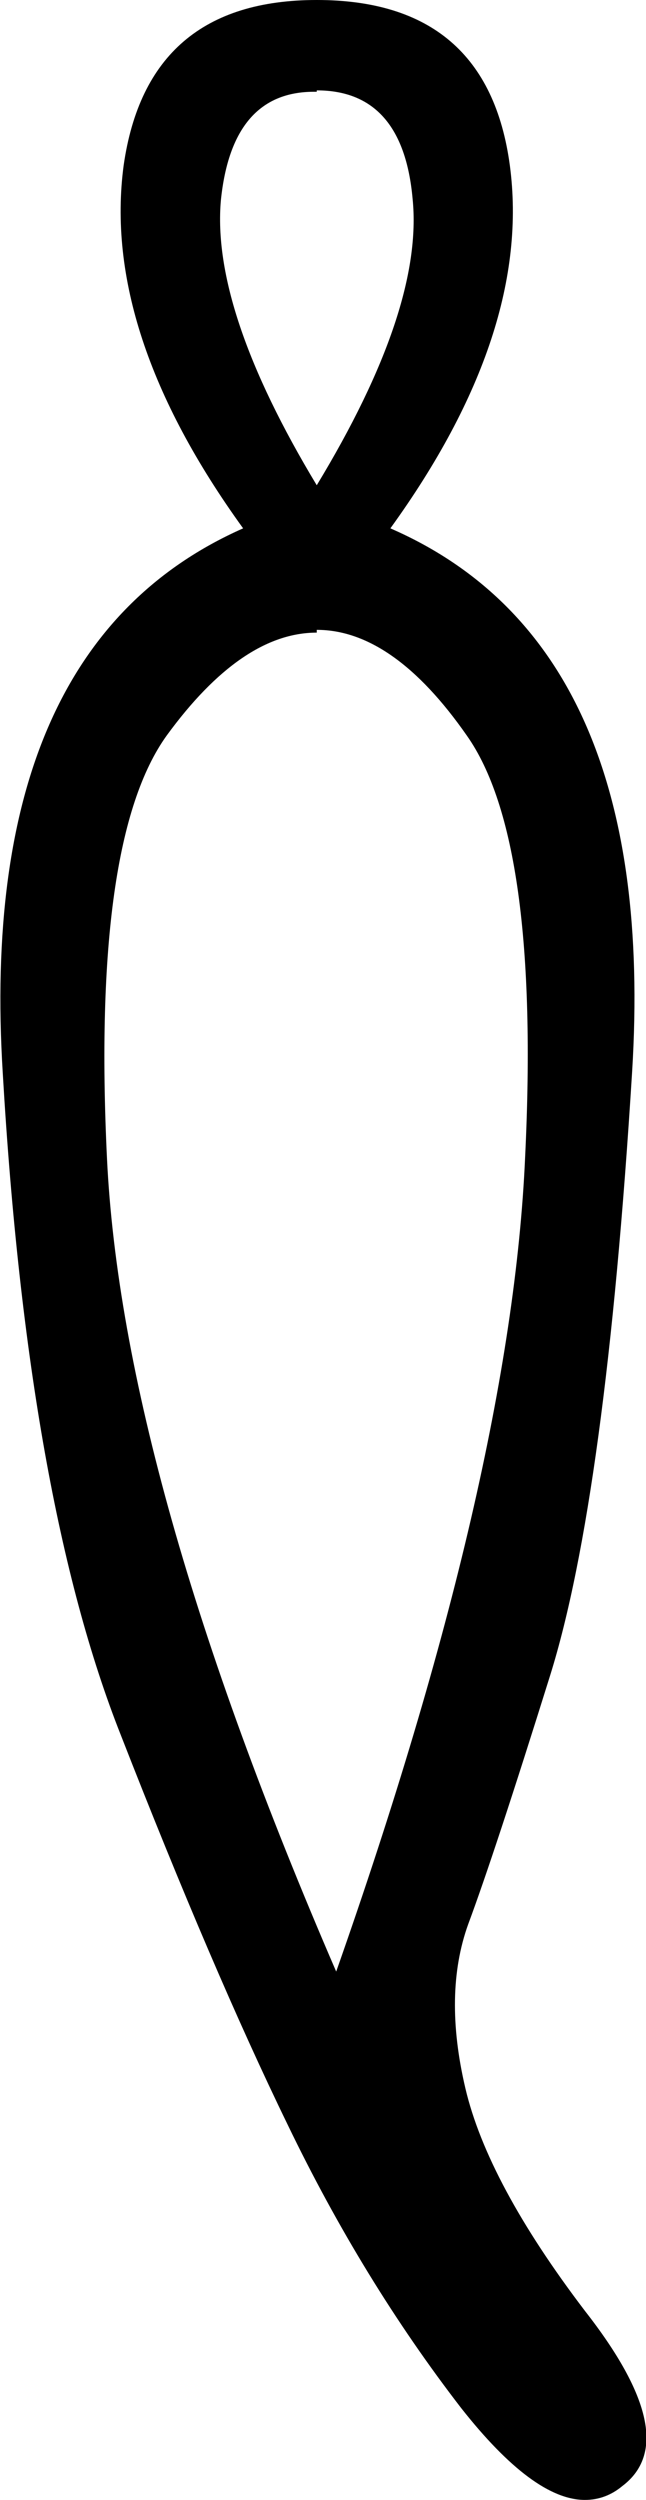 <?xml version='1.0' encoding ='UTF-8' standalone='no'?>
<svg width='4.65' height='17.98' xmlns='http://www.w3.org/2000/svg' xmlns:xlink='http://www.w3.org/1999/xlink'  version='1.1' >
<path style='fill:black; stroke:none' d=' M 2.28 0.65  Q 2.9 0.65 2.97 1.43  Q 3.05 2.22 2.28 3.49  Q 1.52 2.23 1.59 1.44  Q 1.67 0.66 2.26 0.66  Q 2.27 0.66 2.28 0.66  L 2.28 0.65  Z  M 2.28 4.53  Q 2.83 4.53 3.36 5.29  Q 3.89 6.04 3.78 8.32  Q 3.68 10.6 2.42 14.18  Q 0.88 10.62 0.77 8.33  Q 0.66 6.04 1.2 5.29  Q 1.74 4.55 2.28 4.55  L 2.28 4.53  Z  M 2.28 0  Q 1.06 0 0.89 1.19  Q 0.73 2.39 1.75 3.8  Q -0.17 4.65 0.02 7.72  Q 0.2 10.79 0.87 12.48  Q 1.53 14.17 2.07 15.28  Q 2.61 16.4 3.32 17.32  Q 3.84 17.98 4.21 17.98  Q 4.36 17.98 4.48 17.88  Q 4.93 17.54 4.21 16.62  Q 3.51 15.7 3.35 15.02  Q 3.19 14.34 3.37 13.84  Q 3.56 13.33 3.96 12.05  Q 4.36 10.77 4.55 7.71  Q 4.74 4.64 2.81 3.8  Q 3.83 2.39 3.67 1.19  Q 3.51 0 2.28 0  Z '/></svg>
